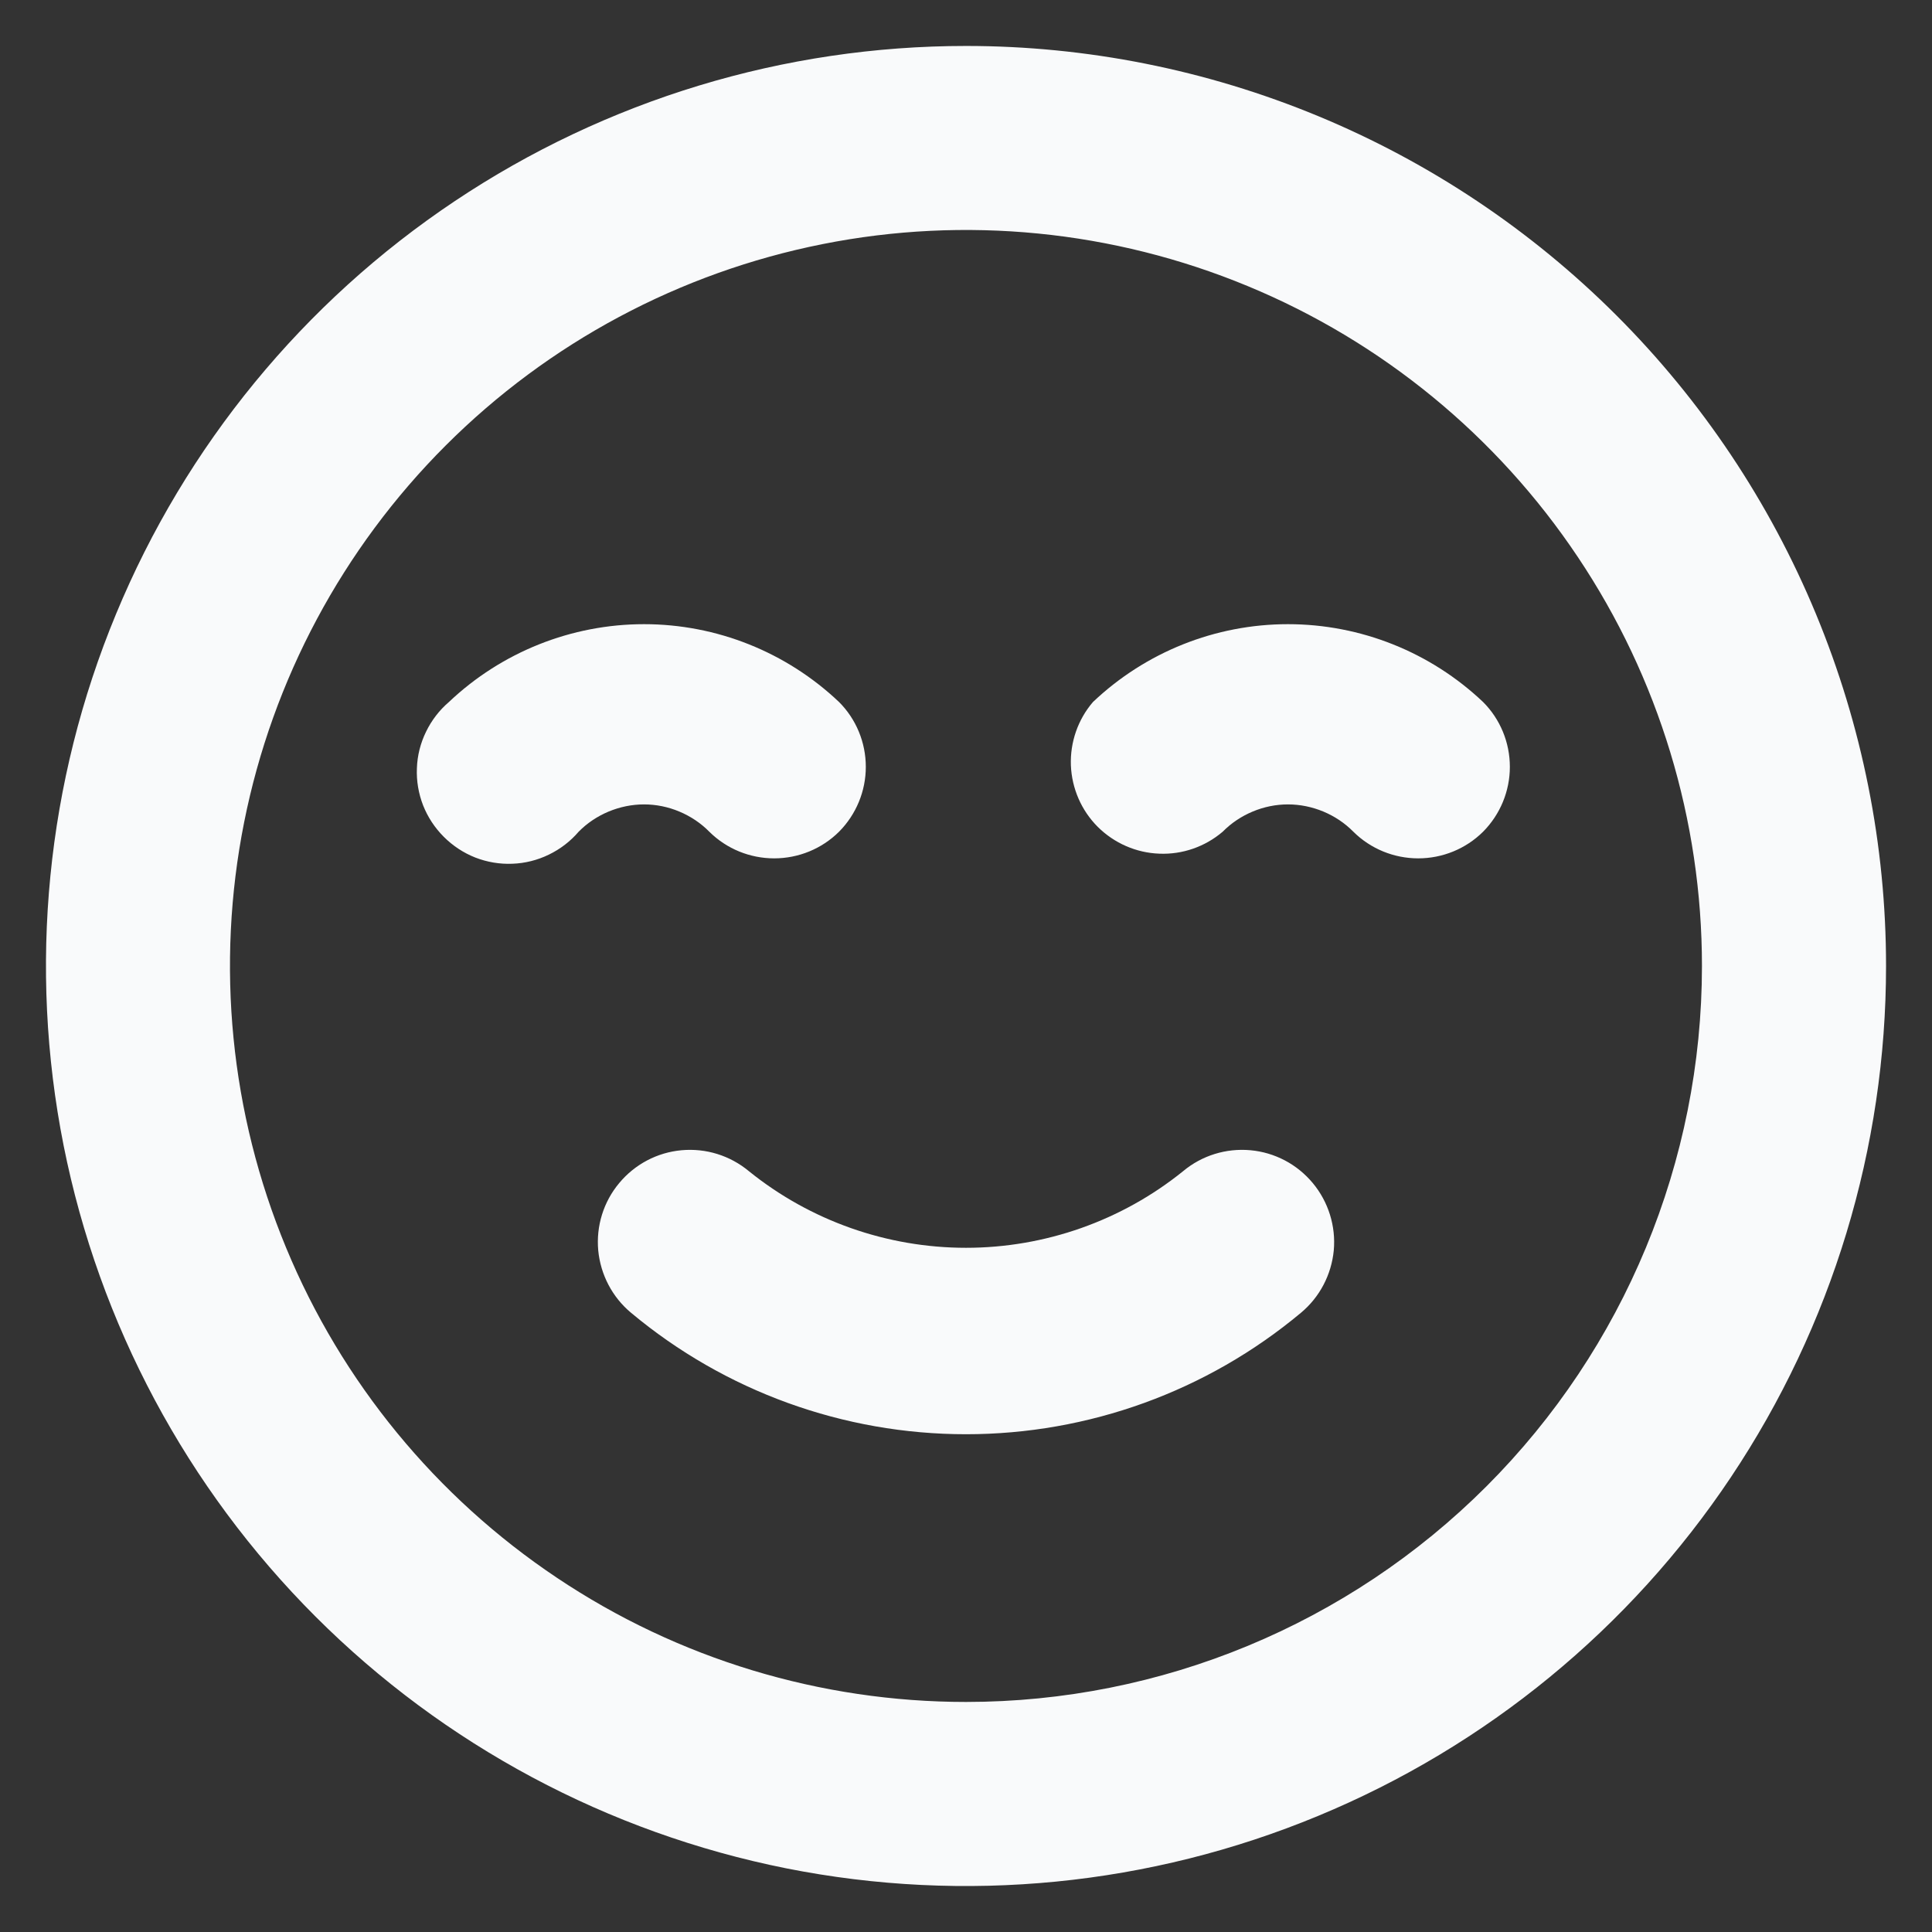 <svg width="14" height="14" viewBox="0 0 14 14" fill="none" xmlns="http://www.w3.org/2000/svg">
<rect x="0" y="0" width="14" height="14" fill="#333333" stroke="none"/>
<path d="M8.573 8.487C8.128 8.846 7.572 9.042 7 9.042C6.428 9.042 5.872 8.846 5.427 8.487C5.29 8.373 5.115 8.319 4.939 8.335C4.762 8.351 4.6 8.437 4.487 8.573C4.373 8.709 4.319 8.885 4.335 9.061C4.352 9.237 4.437 9.4 4.573 9.513C5.254 10.082 6.113 10.393 7 10.393C7.887 10.393 8.746 10.082 9.427 9.513C9.563 9.4 9.648 9.237 9.665 9.061C9.681 8.885 9.626 8.709 9.513 8.573C9.457 8.506 9.389 8.45 9.311 8.409C9.233 8.368 9.149 8.343 9.061 8.335C8.885 8.319 8.709 8.373 8.573 8.487ZM5.14 6.027C5.265 6.151 5.434 6.22 5.61 6.22C5.786 6.22 5.955 6.151 6.08 6.027C6.204 5.902 6.274 5.733 6.274 5.557C6.274 5.38 6.204 5.211 6.08 5.087C5.698 4.725 5.193 4.523 4.667 4.523C4.141 4.523 3.635 4.725 3.253 5.087C3.184 5.146 3.127 5.22 3.087 5.303C3.047 5.385 3.024 5.475 3.021 5.567C3.017 5.659 3.033 5.751 3.066 5.836C3.1 5.922 3.151 5.999 3.216 6.064C3.281 6.129 3.358 6.18 3.444 6.214C3.529 6.247 3.621 6.263 3.713 6.259C3.804 6.256 3.895 6.233 3.977 6.193C4.06 6.153 4.134 6.096 4.193 6.027C4.255 5.964 4.329 5.915 4.41 5.881C4.492 5.847 4.579 5.829 4.667 5.829C4.755 5.829 4.842 5.847 4.923 5.881C5.004 5.915 5.078 5.964 5.14 6.027ZM10.747 5.087C10.365 4.725 9.859 4.523 9.333 4.523C8.807 4.523 8.302 4.725 7.92 5.087C7.811 5.214 7.754 5.378 7.76 5.546C7.767 5.714 7.836 5.873 7.955 5.992C8.074 6.11 8.233 6.18 8.401 6.186C8.568 6.193 8.732 6.136 8.86 6.027C8.922 5.964 8.996 5.915 9.077 5.881C9.158 5.847 9.245 5.829 9.333 5.829C9.421 5.829 9.508 5.847 9.59 5.881C9.671 5.915 9.745 5.964 9.807 6.027C9.932 6.151 10.101 6.22 10.277 6.22C10.453 6.22 10.622 6.151 10.747 6.027C10.871 5.902 10.941 5.733 10.941 5.557C10.941 5.38 10.871 5.211 10.747 5.087ZM7 0.333C5.681 0.333 4.393 0.724 3.296 1.457C2.2 2.189 1.345 3.231 0.841 4.449C0.336 5.667 0.204 7.007 0.461 8.301C0.719 9.594 1.354 10.782 2.286 11.714C3.218 12.646 4.406 13.281 5.699 13.539C6.993 13.796 8.333 13.664 9.551 13.159C10.769 12.655 11.811 11.8 12.543 10.704C13.276 9.607 13.667 8.318 13.667 7C13.667 6.124 13.494 5.258 13.159 4.449C12.824 3.64 12.333 2.905 11.714 2.286C11.095 1.667 10.36 1.176 9.551 0.841C8.742 0.506 7.875 0.333 7 0.333ZM7 12.333C5.945 12.333 4.914 12.021 4.037 11.434C3.16 10.848 2.476 10.015 2.073 9.041C1.669 8.066 1.563 6.994 1.769 5.959C1.975 4.925 2.483 3.975 3.229 3.229C3.975 2.483 4.925 1.975 5.96 1.769C6.994 1.563 8.066 1.669 9.041 2.073C10.015 2.476 10.848 3.16 11.434 4.037C12.021 4.914 12.333 5.945 12.333 7C12.333 8.414 11.771 9.771 10.771 10.771C9.771 11.771 8.414 12.333 7 12.333Z" fill="#F9FAFB"/>
</svg>
